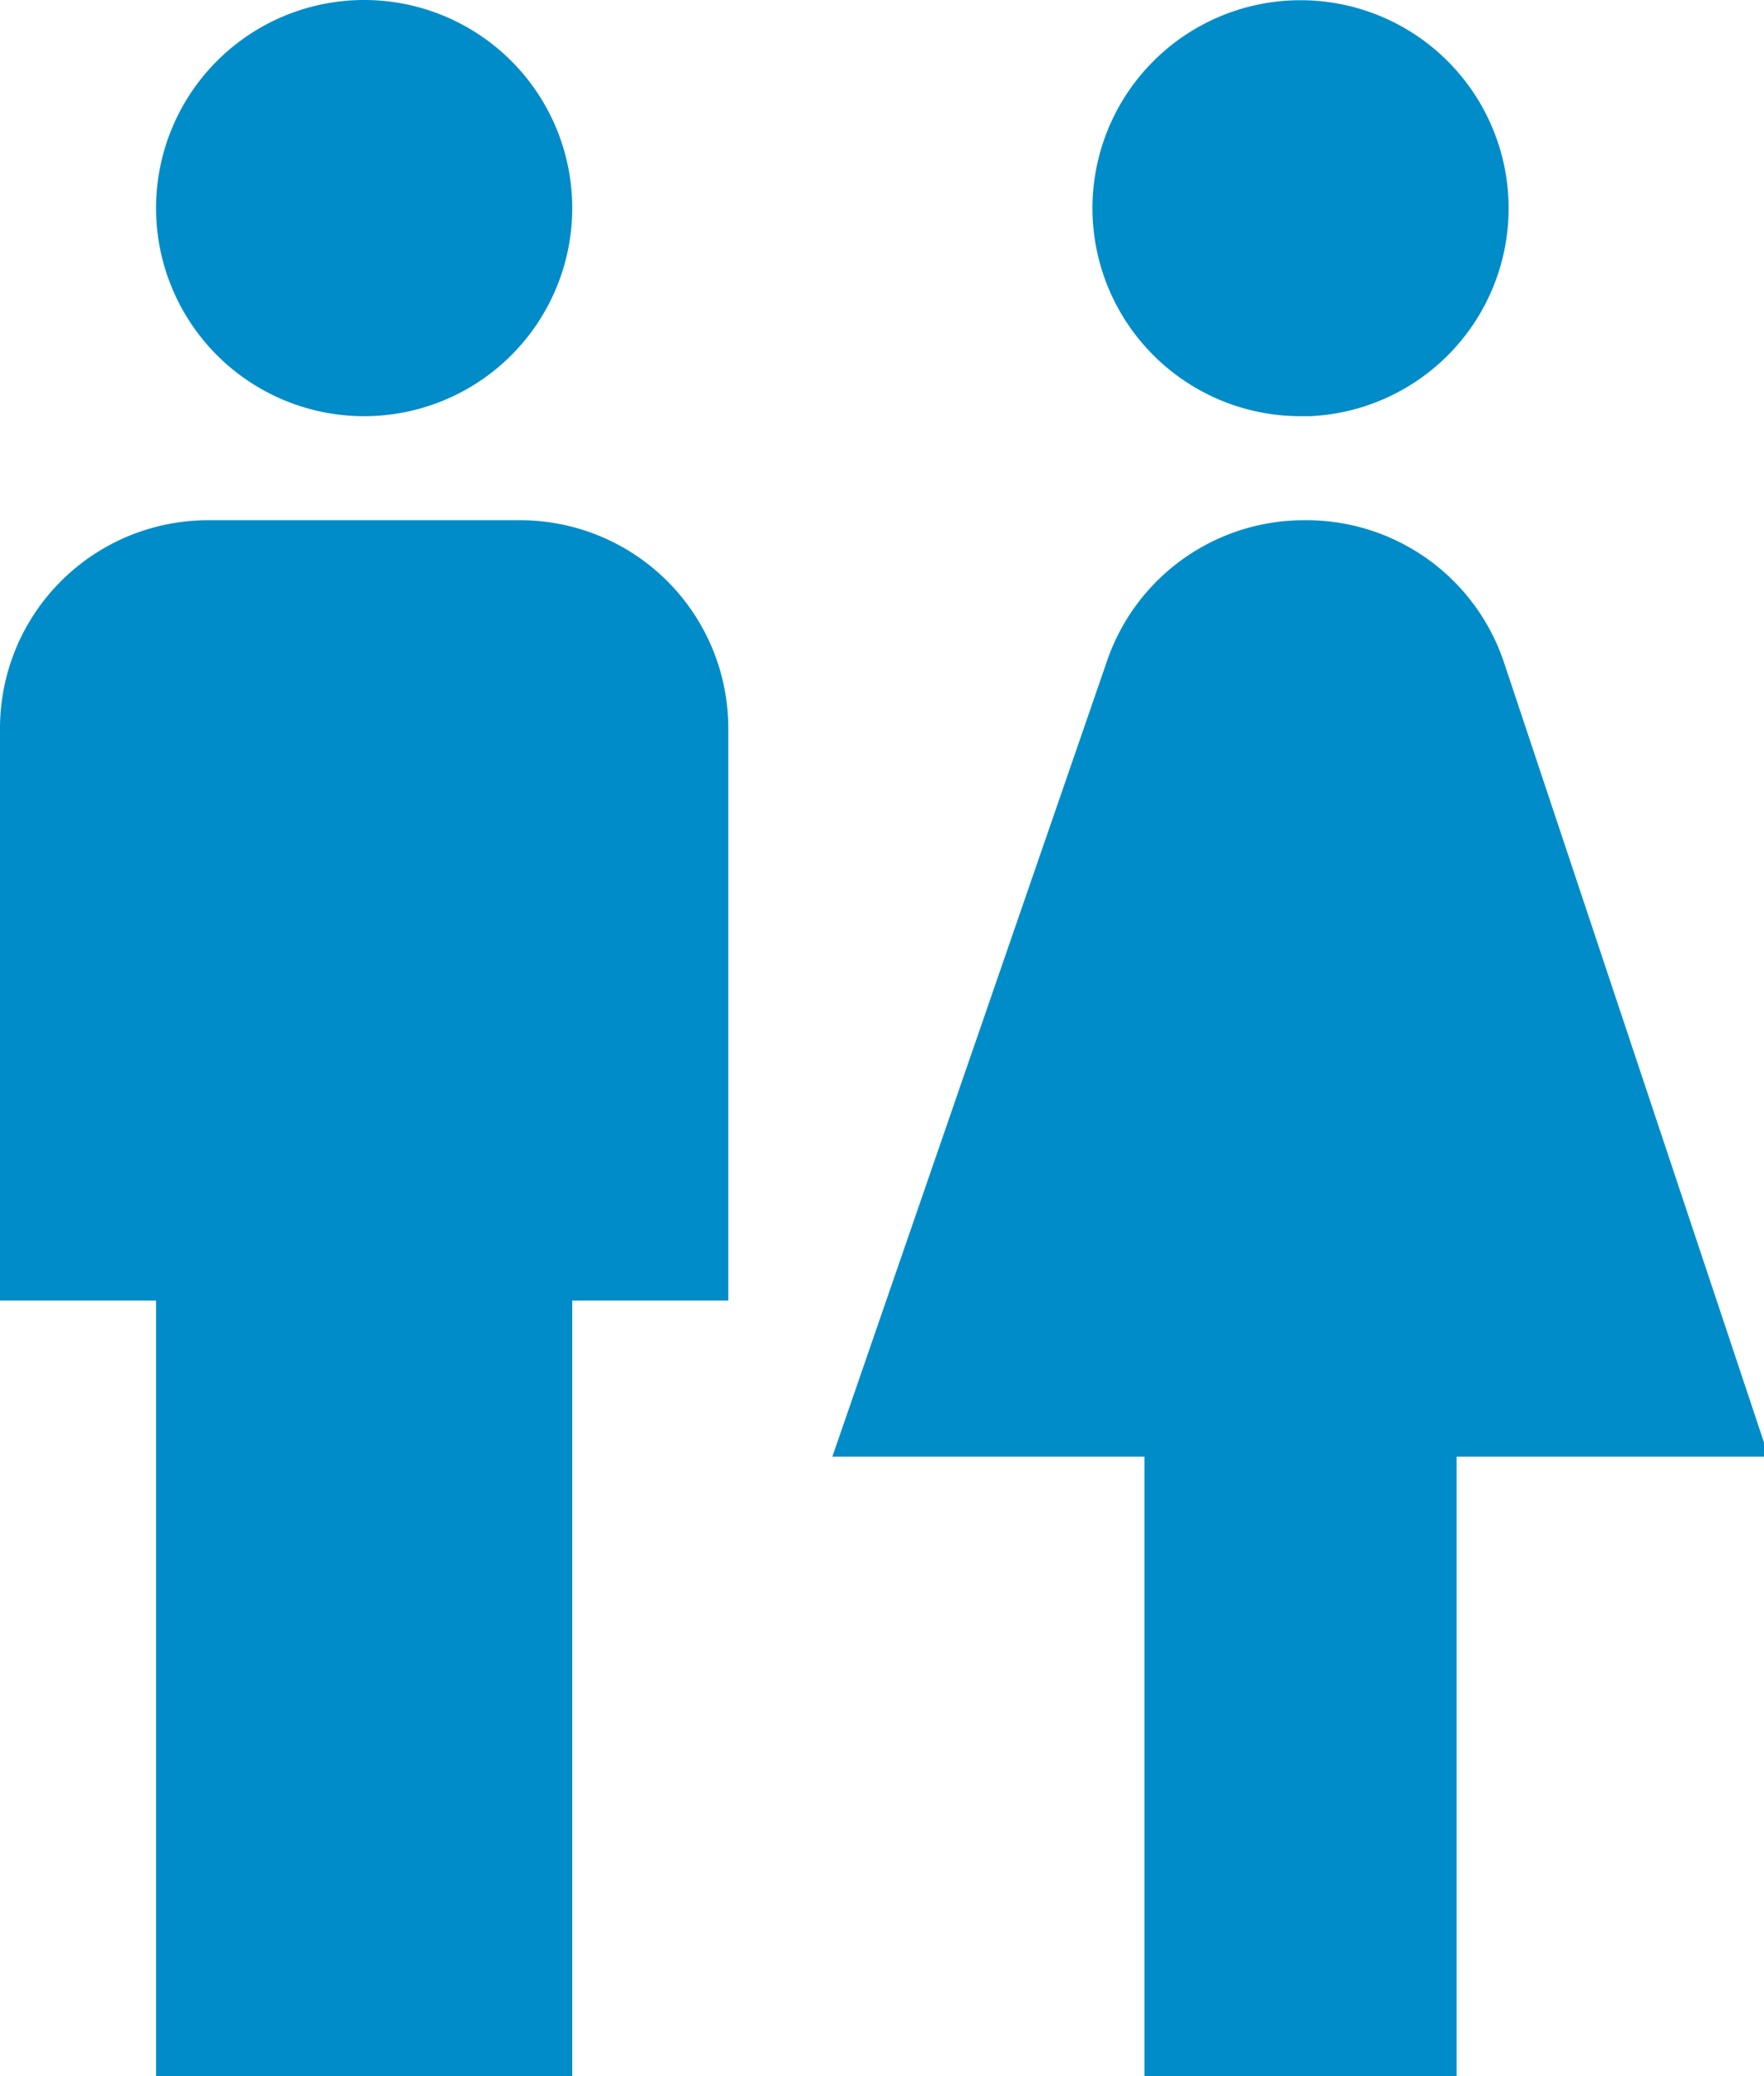 <svg xmlns="http://www.w3.org/2000/svg" viewBox="0 0 3.73 4.39"><g data-name="Слой 2"><path d="M.33 4.39V2.75H0V1.54a.44.44 0 01.44-.44h.66a.44.44 0 01.44.44v1.21h-.33v1.64zm2.75 0V3.08h.66L3.18 1.4a.44.44 0 00-.42-.3.44.44 0 00-.42.3l-.58 1.68h.66v1.31zM.77.88A.44.44 0 10.33.44a.44.44 0 00.44.44zm2 0a.44.44 0 10-.46-.44.44.44 0 00.44.44z" fill="#008cc9" fill-rule="evenodd" data-name="Layer 1"/></g></svg>